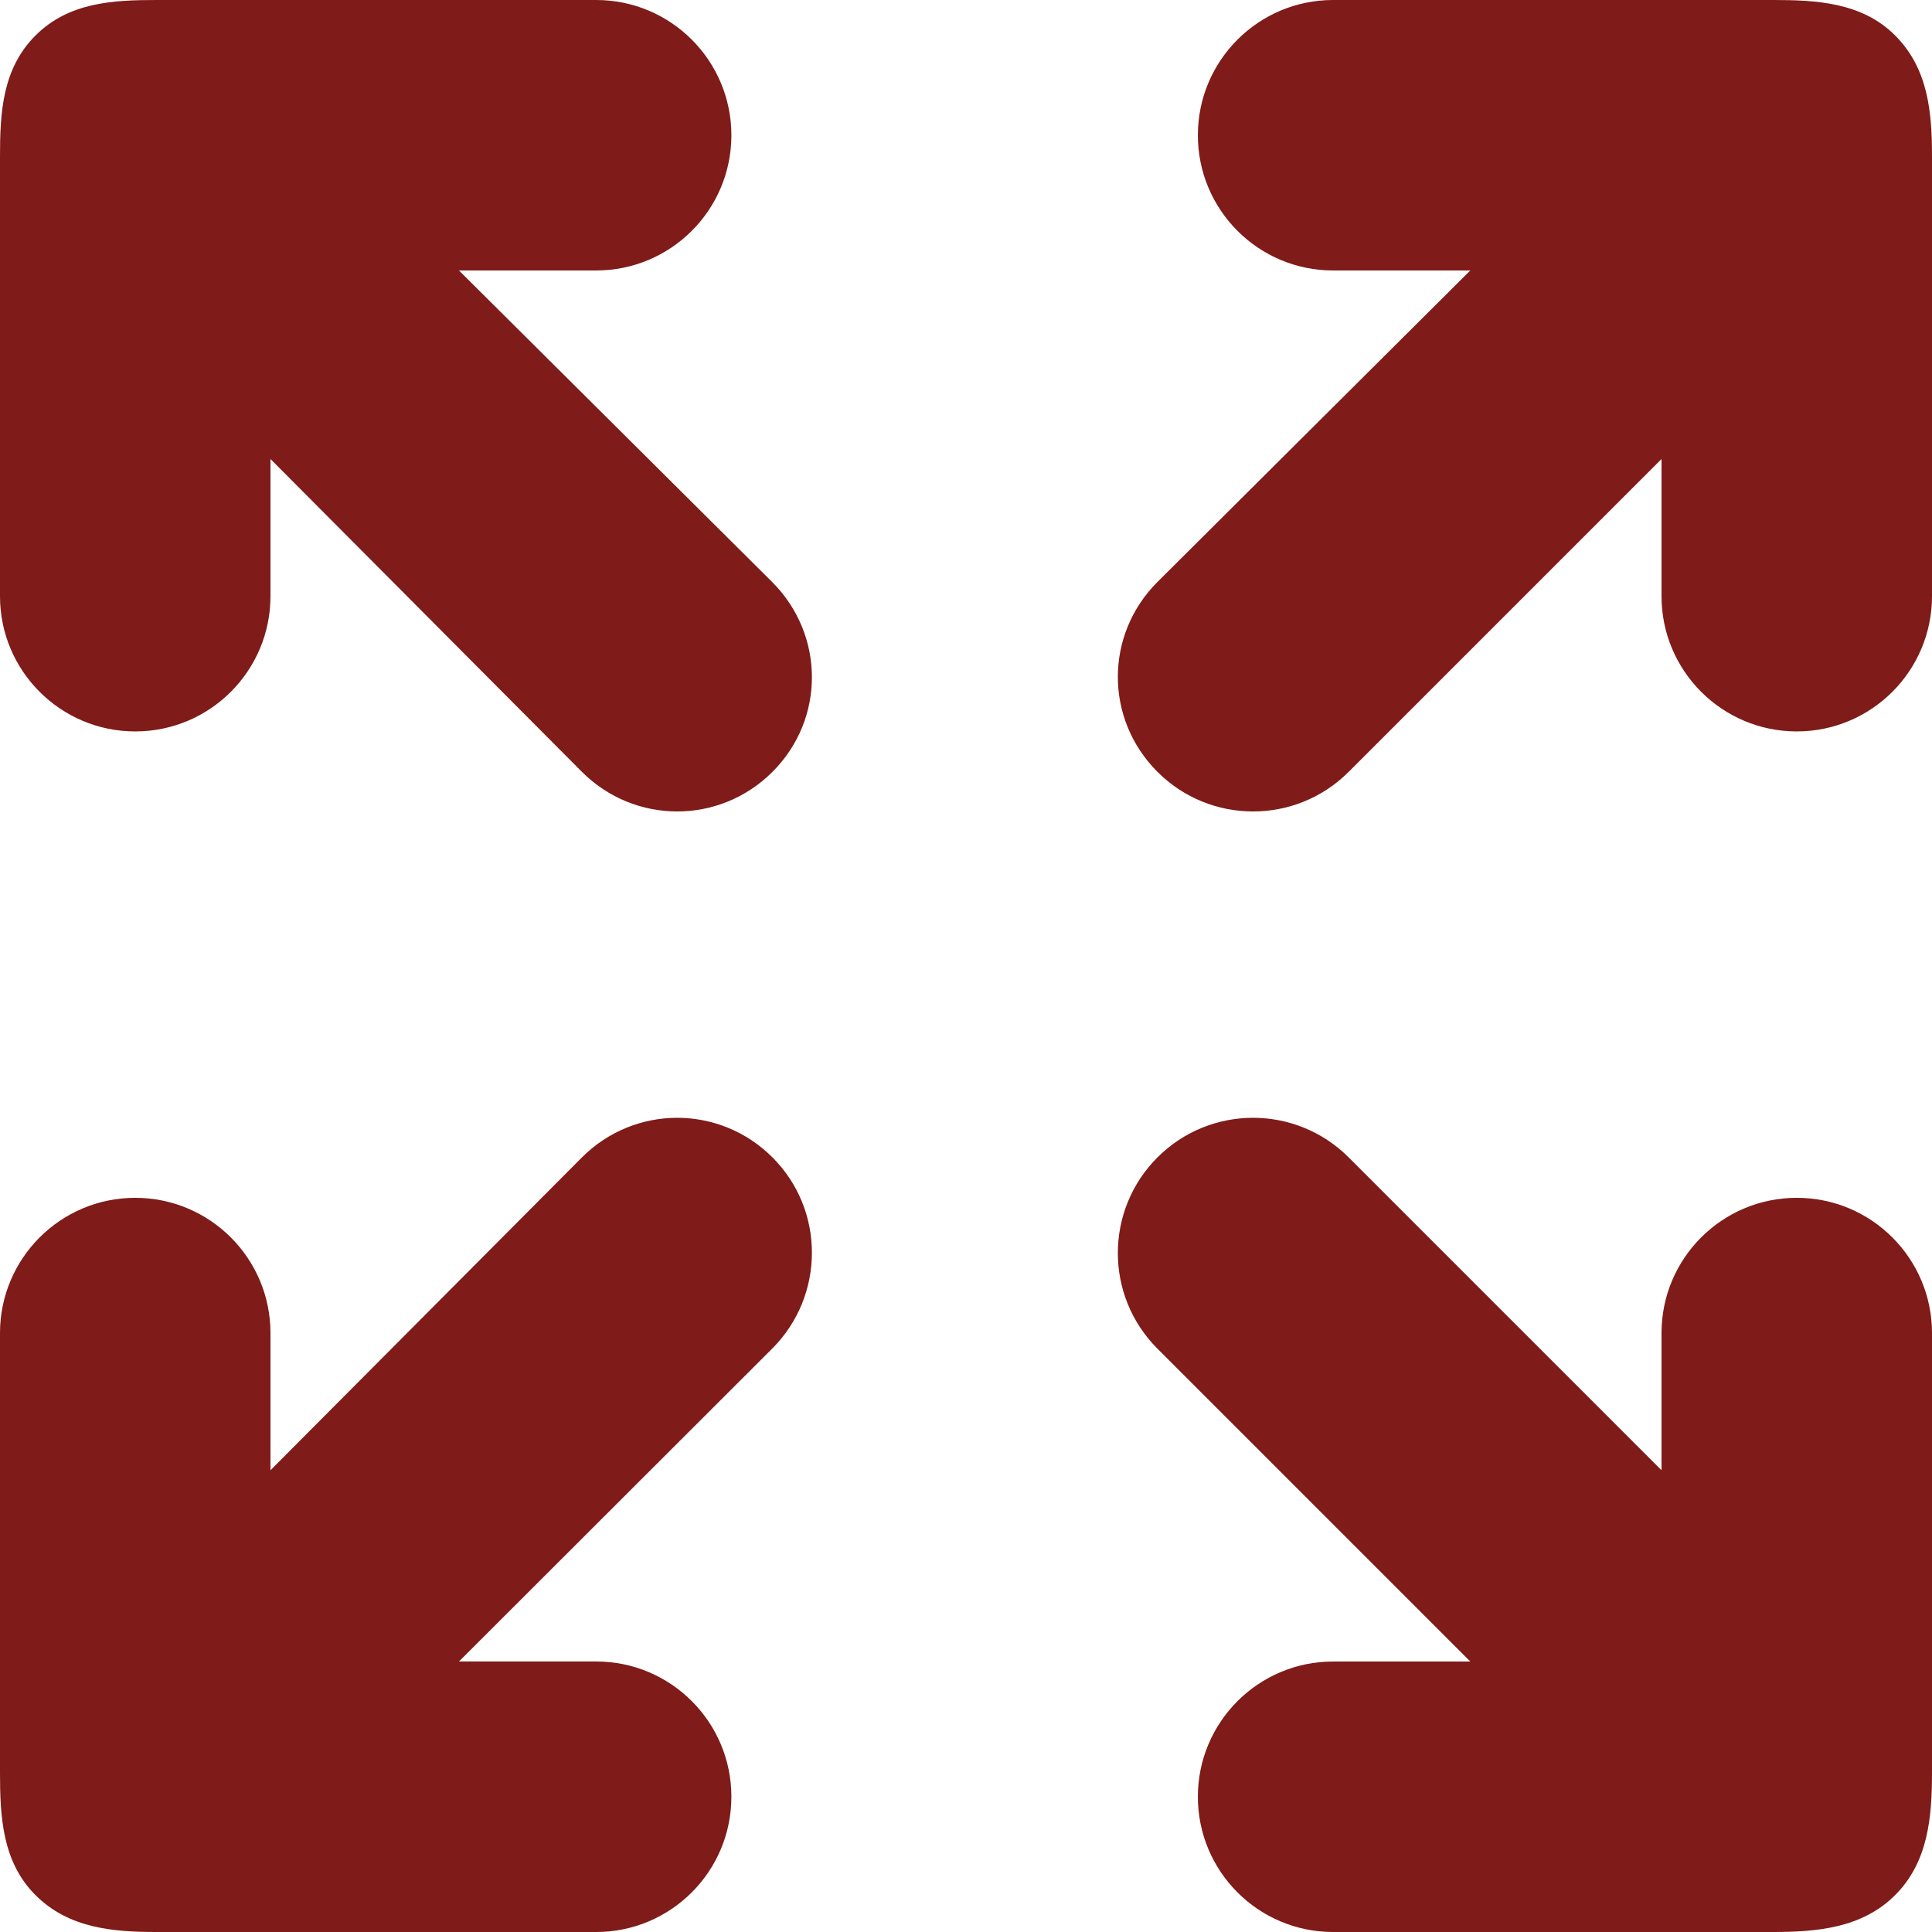 <?xml version="1.0" encoding="utf-8"?>
<!-- Generator: Adobe Illustrator 17.0.0, SVG Export Plug-In . SVG Version: 6.00 Build 0)  -->
<!DOCTYPE svg PUBLIC "-//W3C//DTD SVG 1.1//EN" "http://www.w3.org/Graphics/SVG/1.1/DTD/svg11.dtd">
<svg version="1.1" id="Layer_1" xmlns="http://www.w3.org/2000/svg" xmlns:xlink="http://www.w3.org/1999/xlink" x="0px" y="0px"
	 width="48.615px" height="48.615px" viewBox="0 51.385 48.615 48.615" enable-background="new 0 51.385 48.615 48.615"
	 xml:space="preserve">
<path fill="#7f1b18" d="M48.615,95.988V84.929c0-1.879-1.524-3.403-3.403-3.403s-3.403,1.524-3.403,3.403v3.452l-7.872-7.872
	c-1.329-1.329-3.484-1.329-4.812,0c-1.329,1.329-1.329,3.484,0,4.813l7.872,7.872h-3.452c-1.879,0-3.403,1.524-3.403,3.403
	S31.665,100,33.544,100h11.059c1.095,0,2.246-0.09,3.084-0.928C48.526,98.235,48.615,97.092,48.615,95.988z"/>
<path fill="#7f1b18" d="M0,95.988V84.929c0-1.879,1.524-3.403,3.403-3.403s3.403,1.524,3.403,3.403v3.452l7.837-7.872
	c1.329-1.329,3.466-1.329,4.795,0c1.329,1.329,1.32,3.484-0.009,4.813l-7.88,7.871h3.452c1.879,0,3.403,1.524,3.403,3.403
	S16.881,100,15.002,100H3.943c-1.095,0-2.211-0.09-3.05-0.928C0.055,98.235,0,97.092,0,95.988z"/>
<path fill="#7f1b18" d="M48.615,55.328v11.059c0,1.879-1.524,3.403-3.403,3.403s-3.403-1.524-3.403-3.403v-3.452l-7.872,7.872
	c-1.329,1.329-3.484,1.329-4.812,0c-1.329-1.329-1.329-3.449,0-4.778l7.872-7.838h-3.452c-1.879,0-3.403-1.524-3.403-3.403
	c0-1.879,1.524-3.403,3.403-3.403h11.059c1.095,0,2.246,0.055,3.084,0.893C48.526,53.116,48.615,54.224,48.615,55.328z"/>
<path fill="#7f1b18" d="M0,55.328v11.059c0,1.879,1.524,3.403,3.403,3.403s3.403-1.524,3.403-3.403v-3.452l7.837,7.872
	c1.329,1.329,3.466,1.329,4.795,0c1.329-1.329,1.32-3.449-0.009-4.778l-7.88-7.838h3.452c1.879,0,3.403-1.524,3.403-3.403
	c0-1.879-1.524-3.403-3.403-3.403H3.943c-1.095,0-2.211,0.055-3.05,0.893C0.055,53.116,0,54.224,0,55.328z"/>
</svg>
